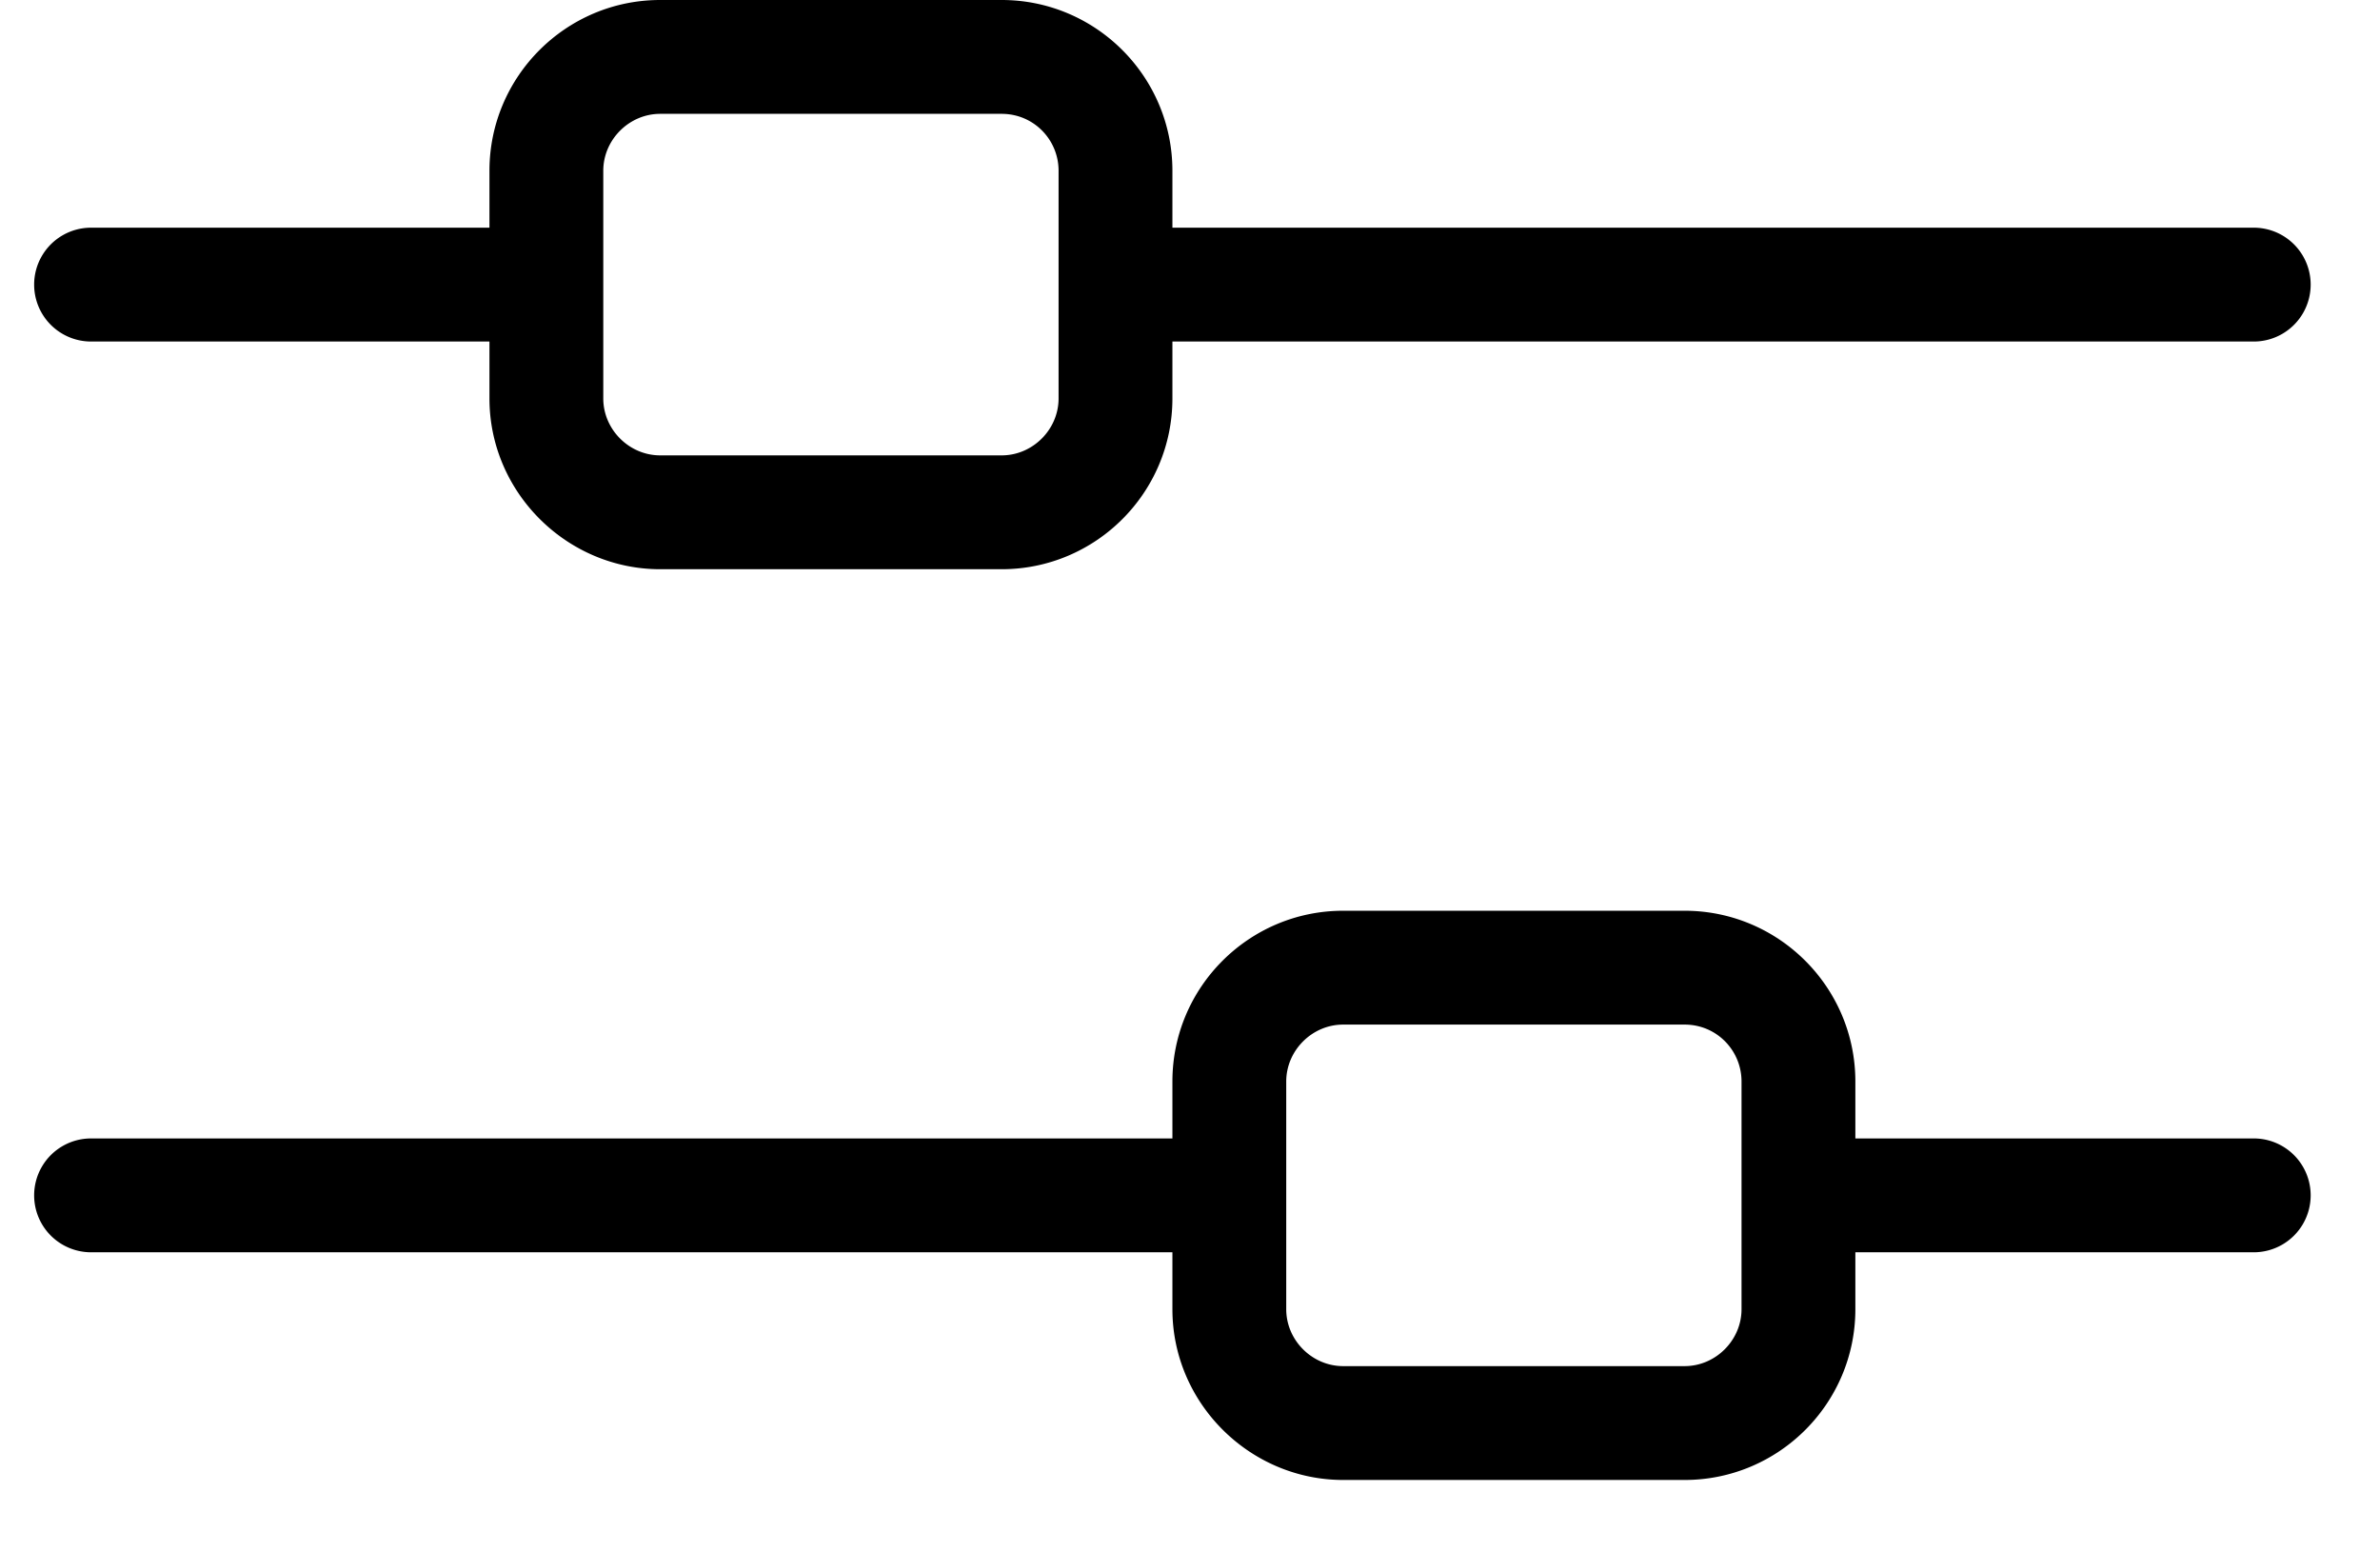 <svg width="23" height="15" viewBox="0 0 23 15" xmlns="http://www.w3.org/2000/svg"><path d="M.88 3.3a.55.55 0 1 1 0-1.1h4.4a.55.55 0 1 1 0 1.1H.88zm20.9-1.1a.55.55 0 0 1 0 1.1h-11a.55.55 0 0 1 0-1.1h11zm0 8.8a.55.55 0 0 1 0 1.1h-4.4a.55.55 0 1 1 0-1.1h4.4zM.88 12.1a.55.55 0 0 1 0-1.1h11a.55.55 0 0 1 0 1.1h-11zm5.5-11c-.3 0-.55.25-.55.55v2.2c0 .3.25.55.55.55h3.3c.3 0 .55-.25.55-.55v-2.2c0-.3-.24-.55-.55-.55h-3.3zm0-1.1h3.3c.91 0 1.65.74 1.65 1.65v2.2c0 .91-.74 1.65-1.65 1.65h-3.3c-.9 0-1.65-.74-1.65-1.65v-2.2C4.73.74 5.47 0 6.38 0zm6.6 9.9c-.3 0-.55.25-.55.55v2.2c0 .3.25.55.55.55h3.3c.3 0 .55-.25.55-.55v-2.2c0-.3-.24-.55-.55-.55h-3.3zm0-1.1h3.3c.91 0 1.65.74 1.65 1.65v2.2c0 .91-.74 1.65-1.65 1.65h-3.3c-.9 0-1.65-.74-1.65-1.65v-2.2c0-.91.74-1.65 1.65-1.65z" fill-rule="nonzero"/></svg>